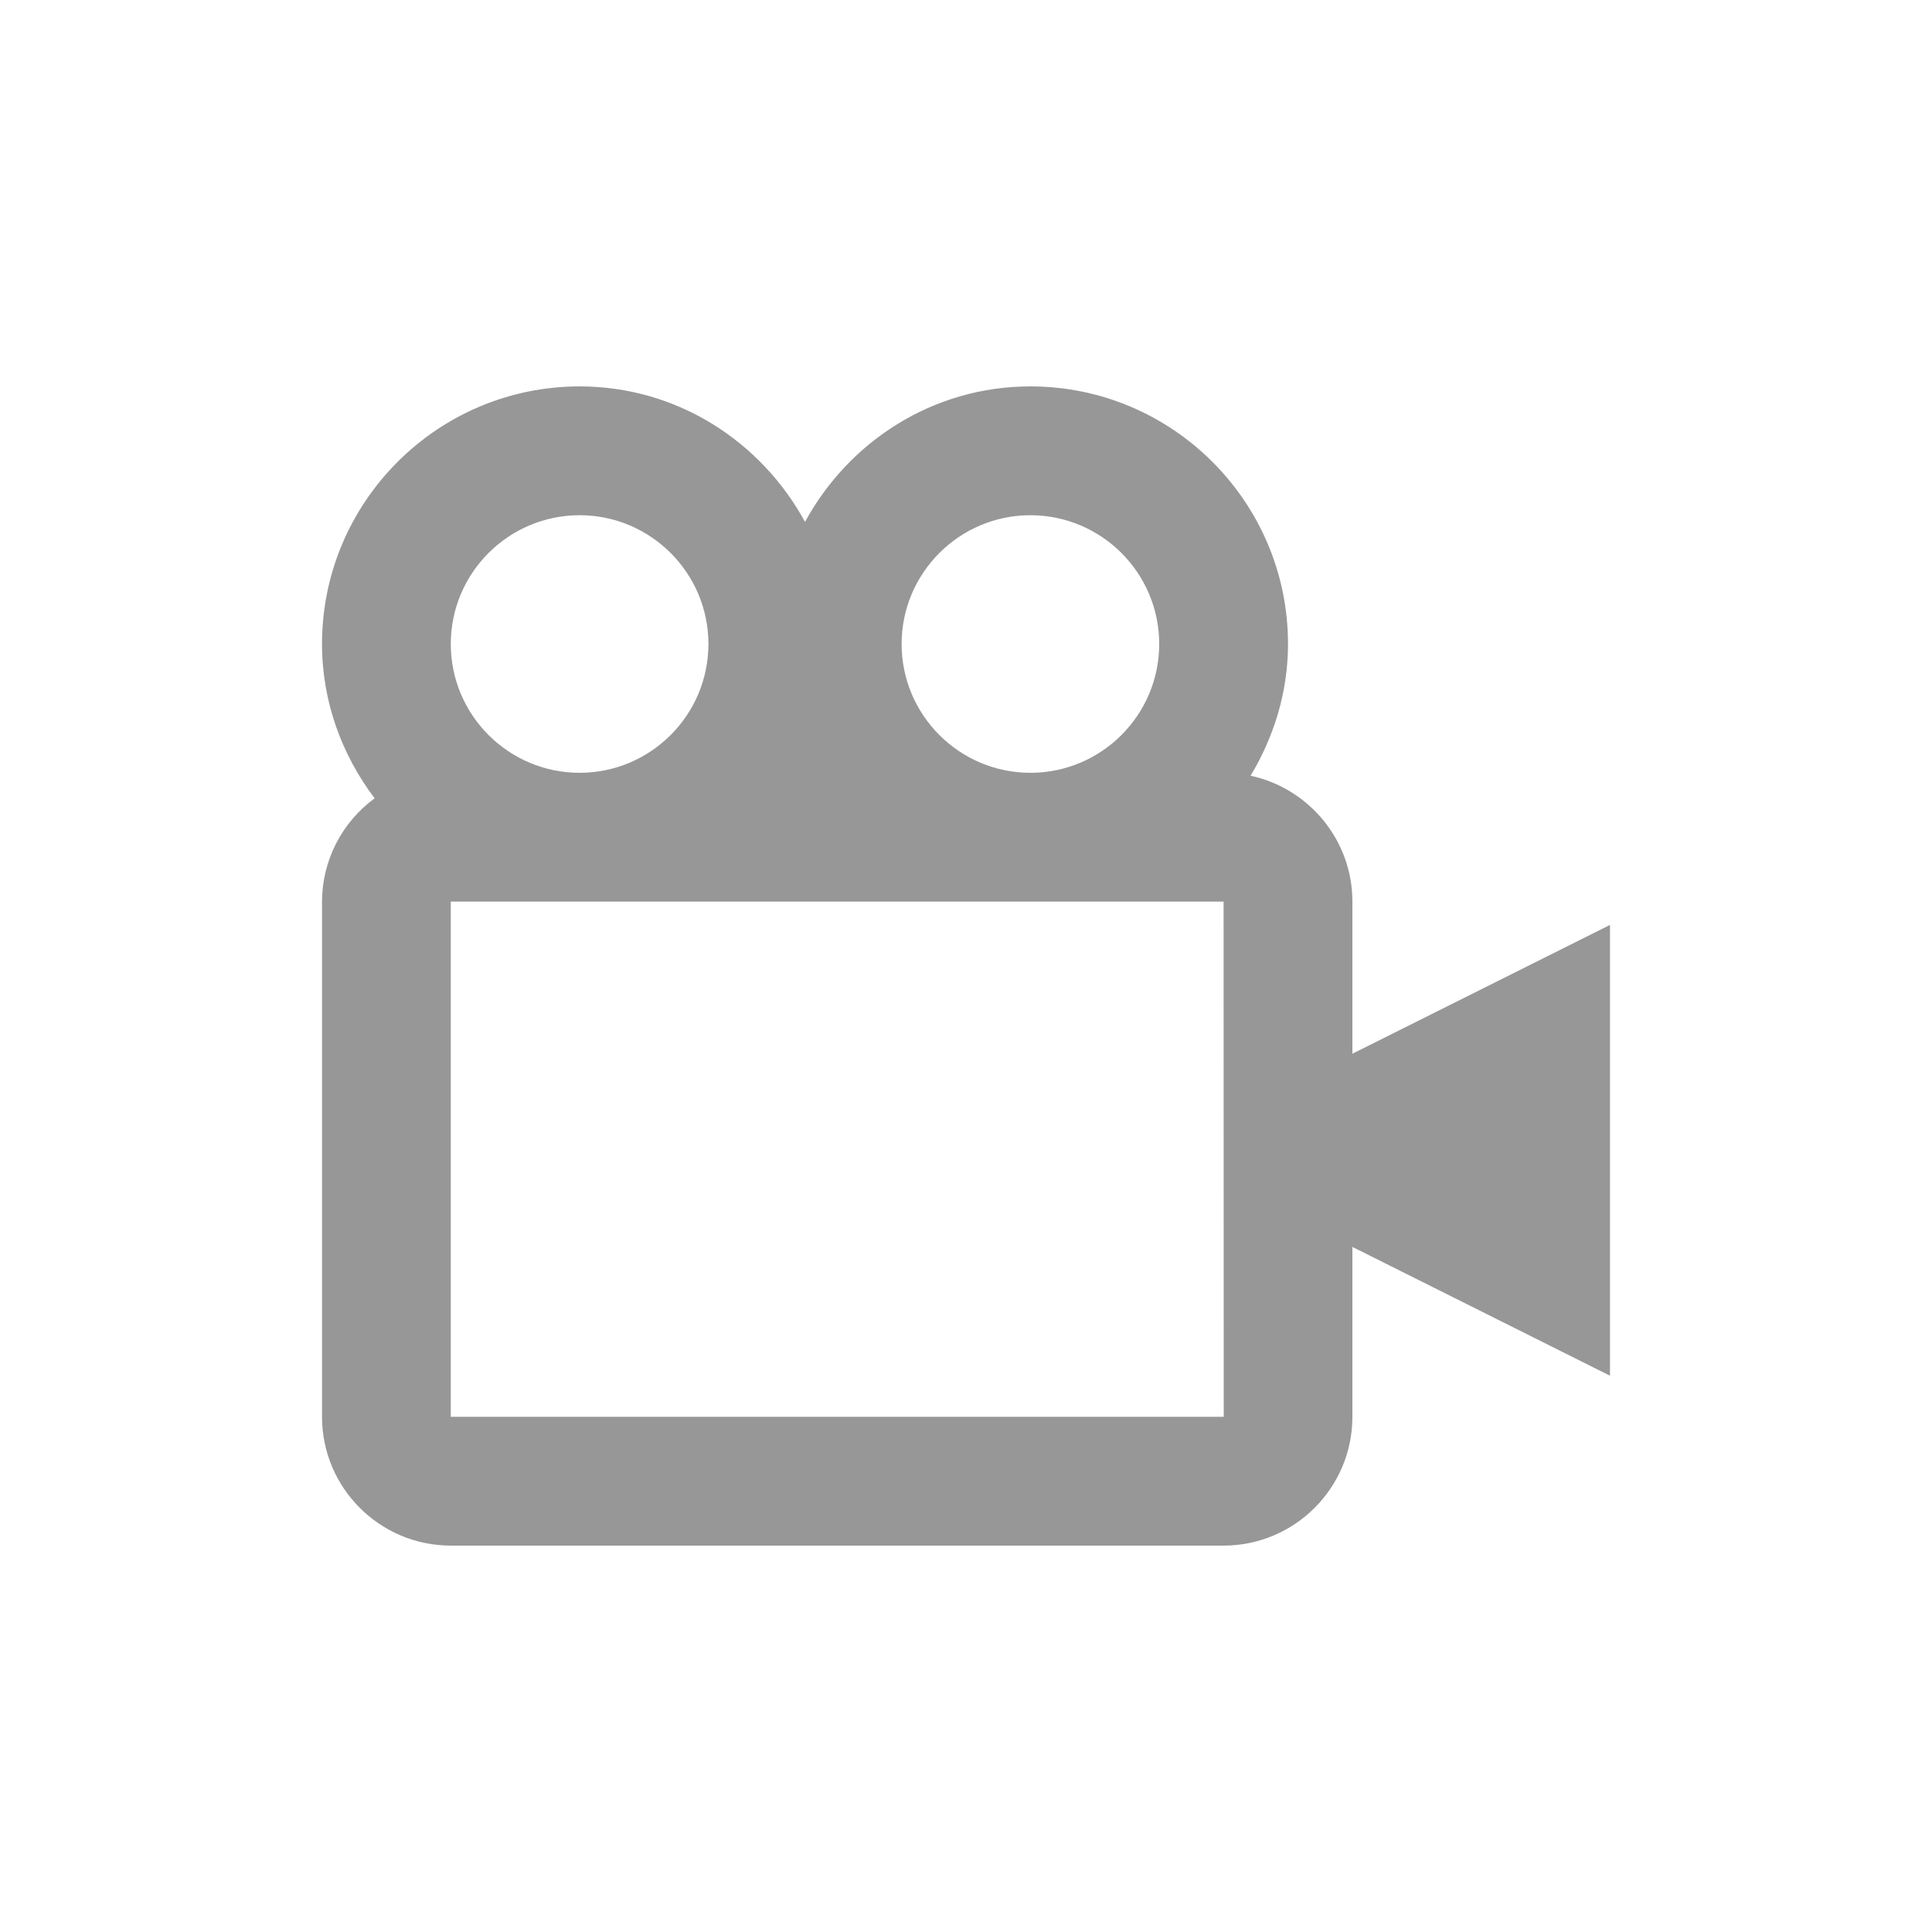 <svg width="40" height="40" viewBox="0 0 40 40" fill="none" xmlns="http://www.w3.org/2000/svg">
<path d="M28 18.667C28 17.388 27.093 16.319 25.892 16.061C26.372 15.26 26.667 14.333 26.667 13.333C26.667 10.392 24.275 8 21.333 8C19.311 8 17.572 9.143 16.667 10.805C15.761 9.143 14.023 8 12 8C9.059 8 6.667 10.392 6.667 13.333C6.667 14.536 7.083 15.636 7.756 16.528C7.42 16.774 7.146 17.096 6.956 17.467C6.767 17.839 6.668 18.25 6.667 18.667V29.333C6.667 30.804 7.863 32 9.333 32H25.333C26.804 32 28 30.804 28 29.333V25.816L33.333 28.483V19.149L28 21.816V18.667ZM21.333 10.667C22.804 10.667 24 11.863 24 13.333C24 14.804 22.804 16 21.333 16C19.863 16 18.667 14.804 18.667 13.333C18.667 11.863 19.863 10.667 21.333 10.667ZM12 10.667C13.471 10.667 14.667 11.863 14.667 13.333C14.667 14.804 13.471 16 12 16C10.529 16 9.333 14.804 9.333 13.333C9.333 11.863 10.529 10.667 12 10.667ZM9.333 29.333V18.667H25.333L25.336 29.333H9.333Z" fill="#979797"/>
</svg>
